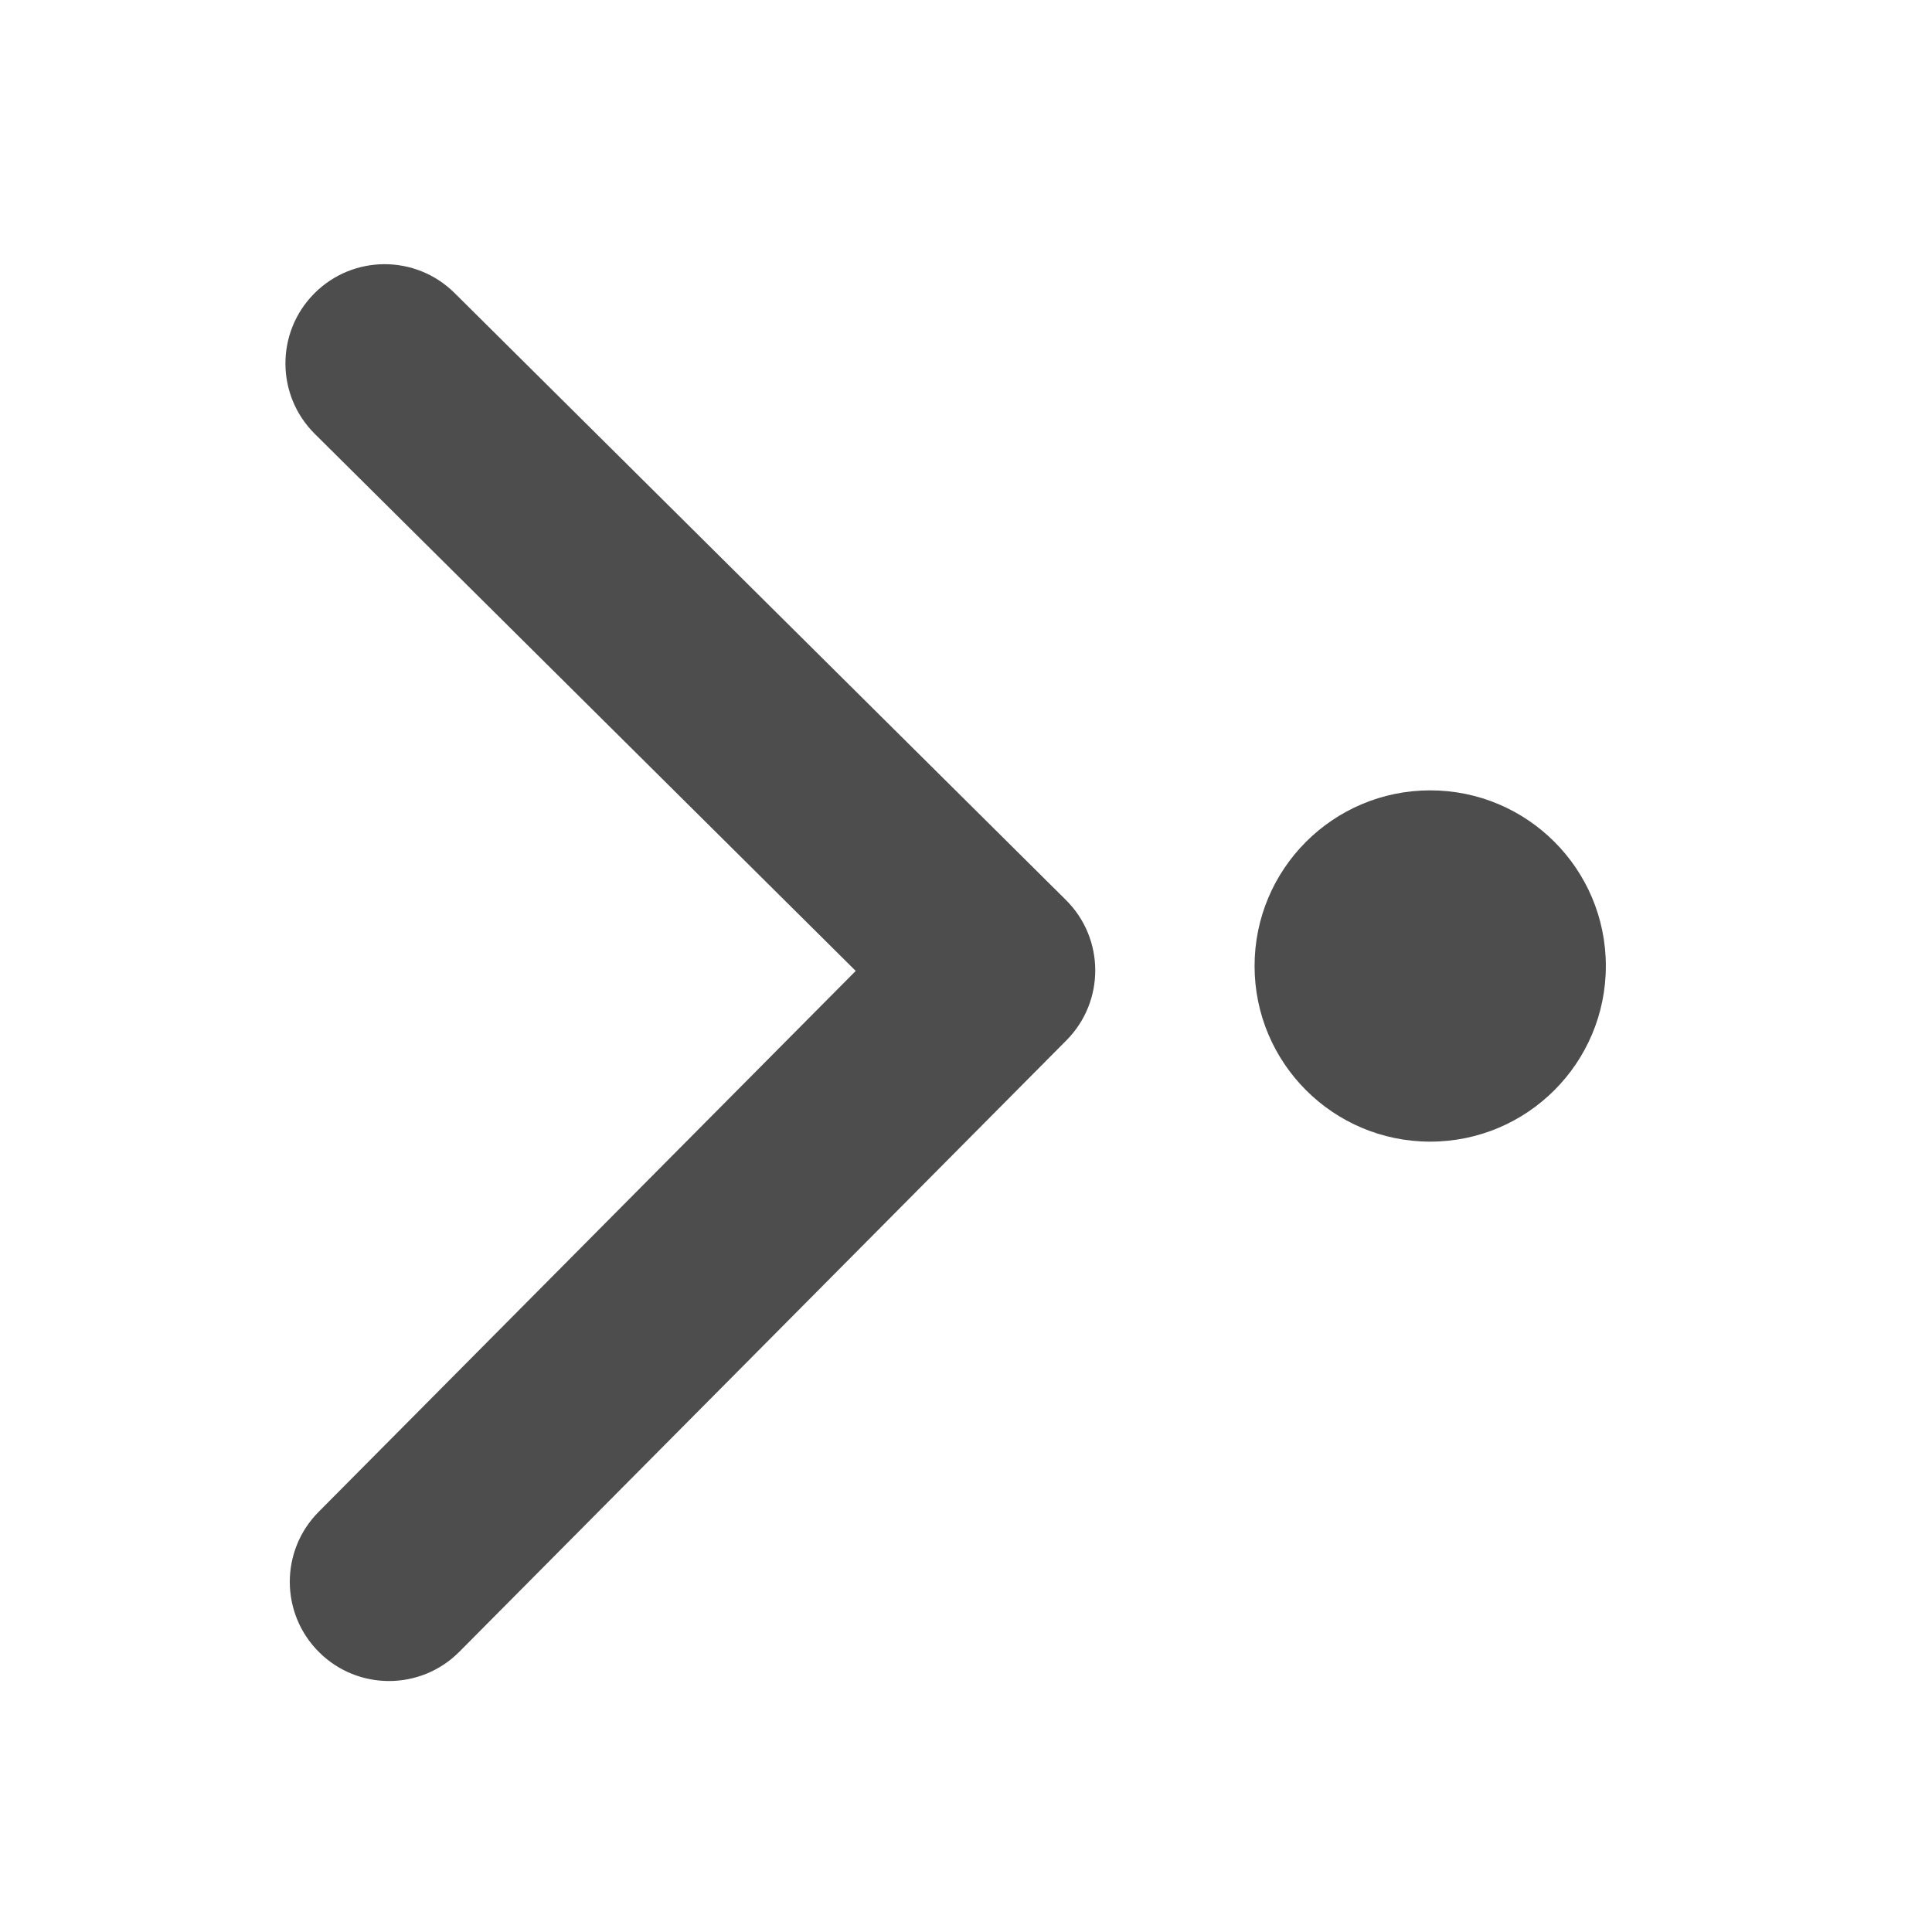 <svg xmlns="http://www.w3.org/2000/svg" xmlns:svg="http://www.w3.org/2000/svg" id="svg3869" width="22" height="22" version="1.1"><defs id="defs3871"><linearGradient id="linearGradient3257"><stop id="stop3259" offset="0" stop-color="#a50000" stop-opacity="1"/><stop id="stop3261" offset="1" stop-color="#e73800" stop-opacity="1"/></linearGradient><clipPath id="clipPath4210" clipPathUnits="userSpaceOnUse"><rect id="rect4212" width="34" height="34" x="-7" y="1024.362" fill="#00f" fill-opacity=".514" stroke="none" stroke-opacity="1" opacity="1"/></clipPath><clipPath id="clipPath4160" clipPathUnits="userSpaceOnUse"><rect id="rect4162" width="32" height="32" x="-6" y="1028.362" fill="#aade87" fill-opacity=".472" stroke="none" stroke-opacity="1" opacity="1"/></clipPath></defs><g id="layer1" transform="translate(-326,-534.362)"><g id="g4154" transform="translate(-3.714,1)"><g id="layer1-9" transform="matrix(0,-1.082,1.082,0,-789.675,556.154)"><g id="g3" fill="#4d4d4d" fill-opacity="1" transform="matrix(1.1827033e-4,0.033,-0.033,1.1827033e-4,18.269,1034.35)"><path id="path5" fill="#4d4d4d" fill-opacity="1" d="M 345.441,248.292 151.154,442.573 c -12.359,12.365 -32.397,12.365 -44.75,0 -12.354,-12.354 -12.354,-32.391 0,-44.744 L 278.318,225.92 106.409,54.017 c -12.354,-12.359 -12.354,-32.394 0,-44.748 12.354,-12.359 32.391,-12.359 44.75,0 l 194.287,194.284 c 6.177,6.18 9.262,14.271 9.262,22.366 0,8.099 -3.091,16.196 -9.267,22.373 z"/></g></g><circle id="path4152" cx="346" cy="544.362" r="2" fill="#4d4d4d" fill-opacity="1" fill-rule="evenodd" stroke="none" stroke-dasharray="none" stroke-dashoffset="0" stroke-linecap="round" stroke-linejoin="round" stroke-miterlimit="4" stroke-opacity="1" stroke-width="1" opacity="1"/></g></g></svg>